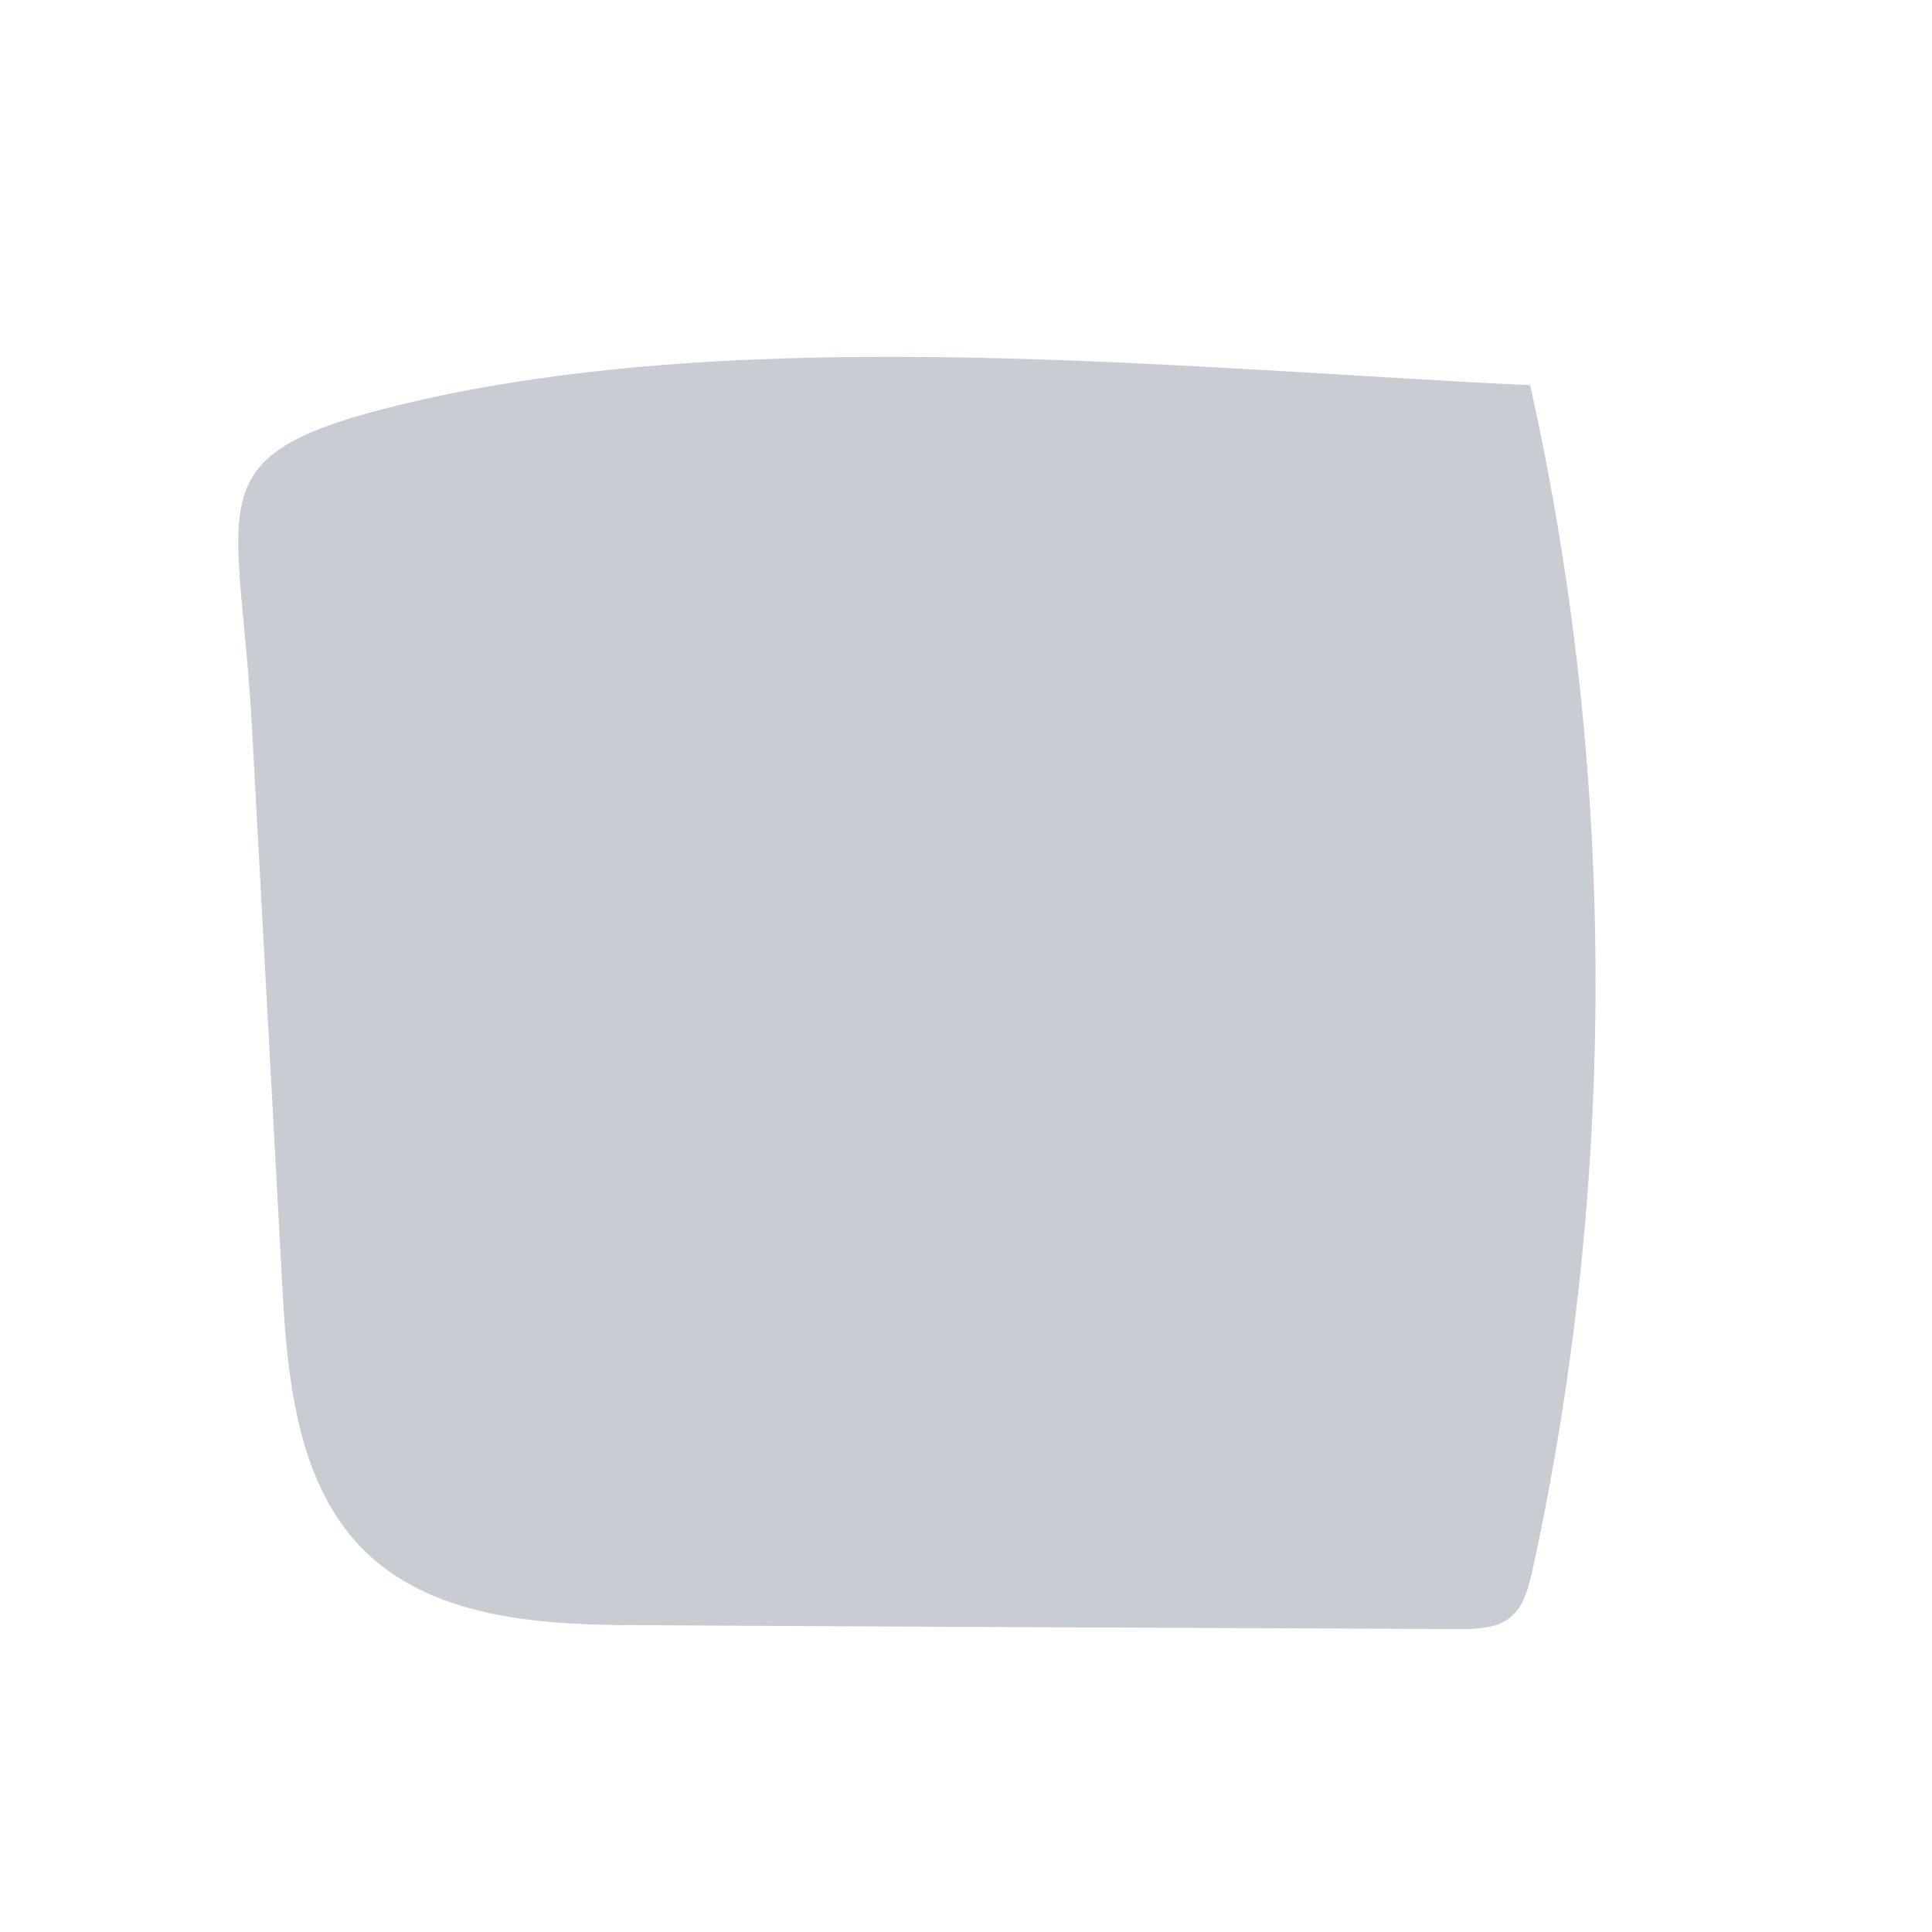 <svg width="5" height="5" viewBox="0 0 5 5" fill="none" xmlns="http://www.w3.org/2000/svg">
<path d="M3.96 0.997C4.185 2.005 4.185 3.065 3.964 4.073C3.954 4.112 3.944 4.154 3.915 4.18C3.879 4.216 3.82 4.216 3.768 4.216C3.067 4.213 2.366 4.21 1.665 4.206C1.414 4.206 1.134 4.193 0.951 4.021C0.769 3.849 0.743 3.569 0.73 3.318C0.704 2.84 0.678 2.359 0.652 1.881C0.619 1.28 0.492 1.176 1.059 1.042C1.946 0.834 3.061 0.954 3.96 0.997Z" fill="#C7CDD3"/>
</svg>
